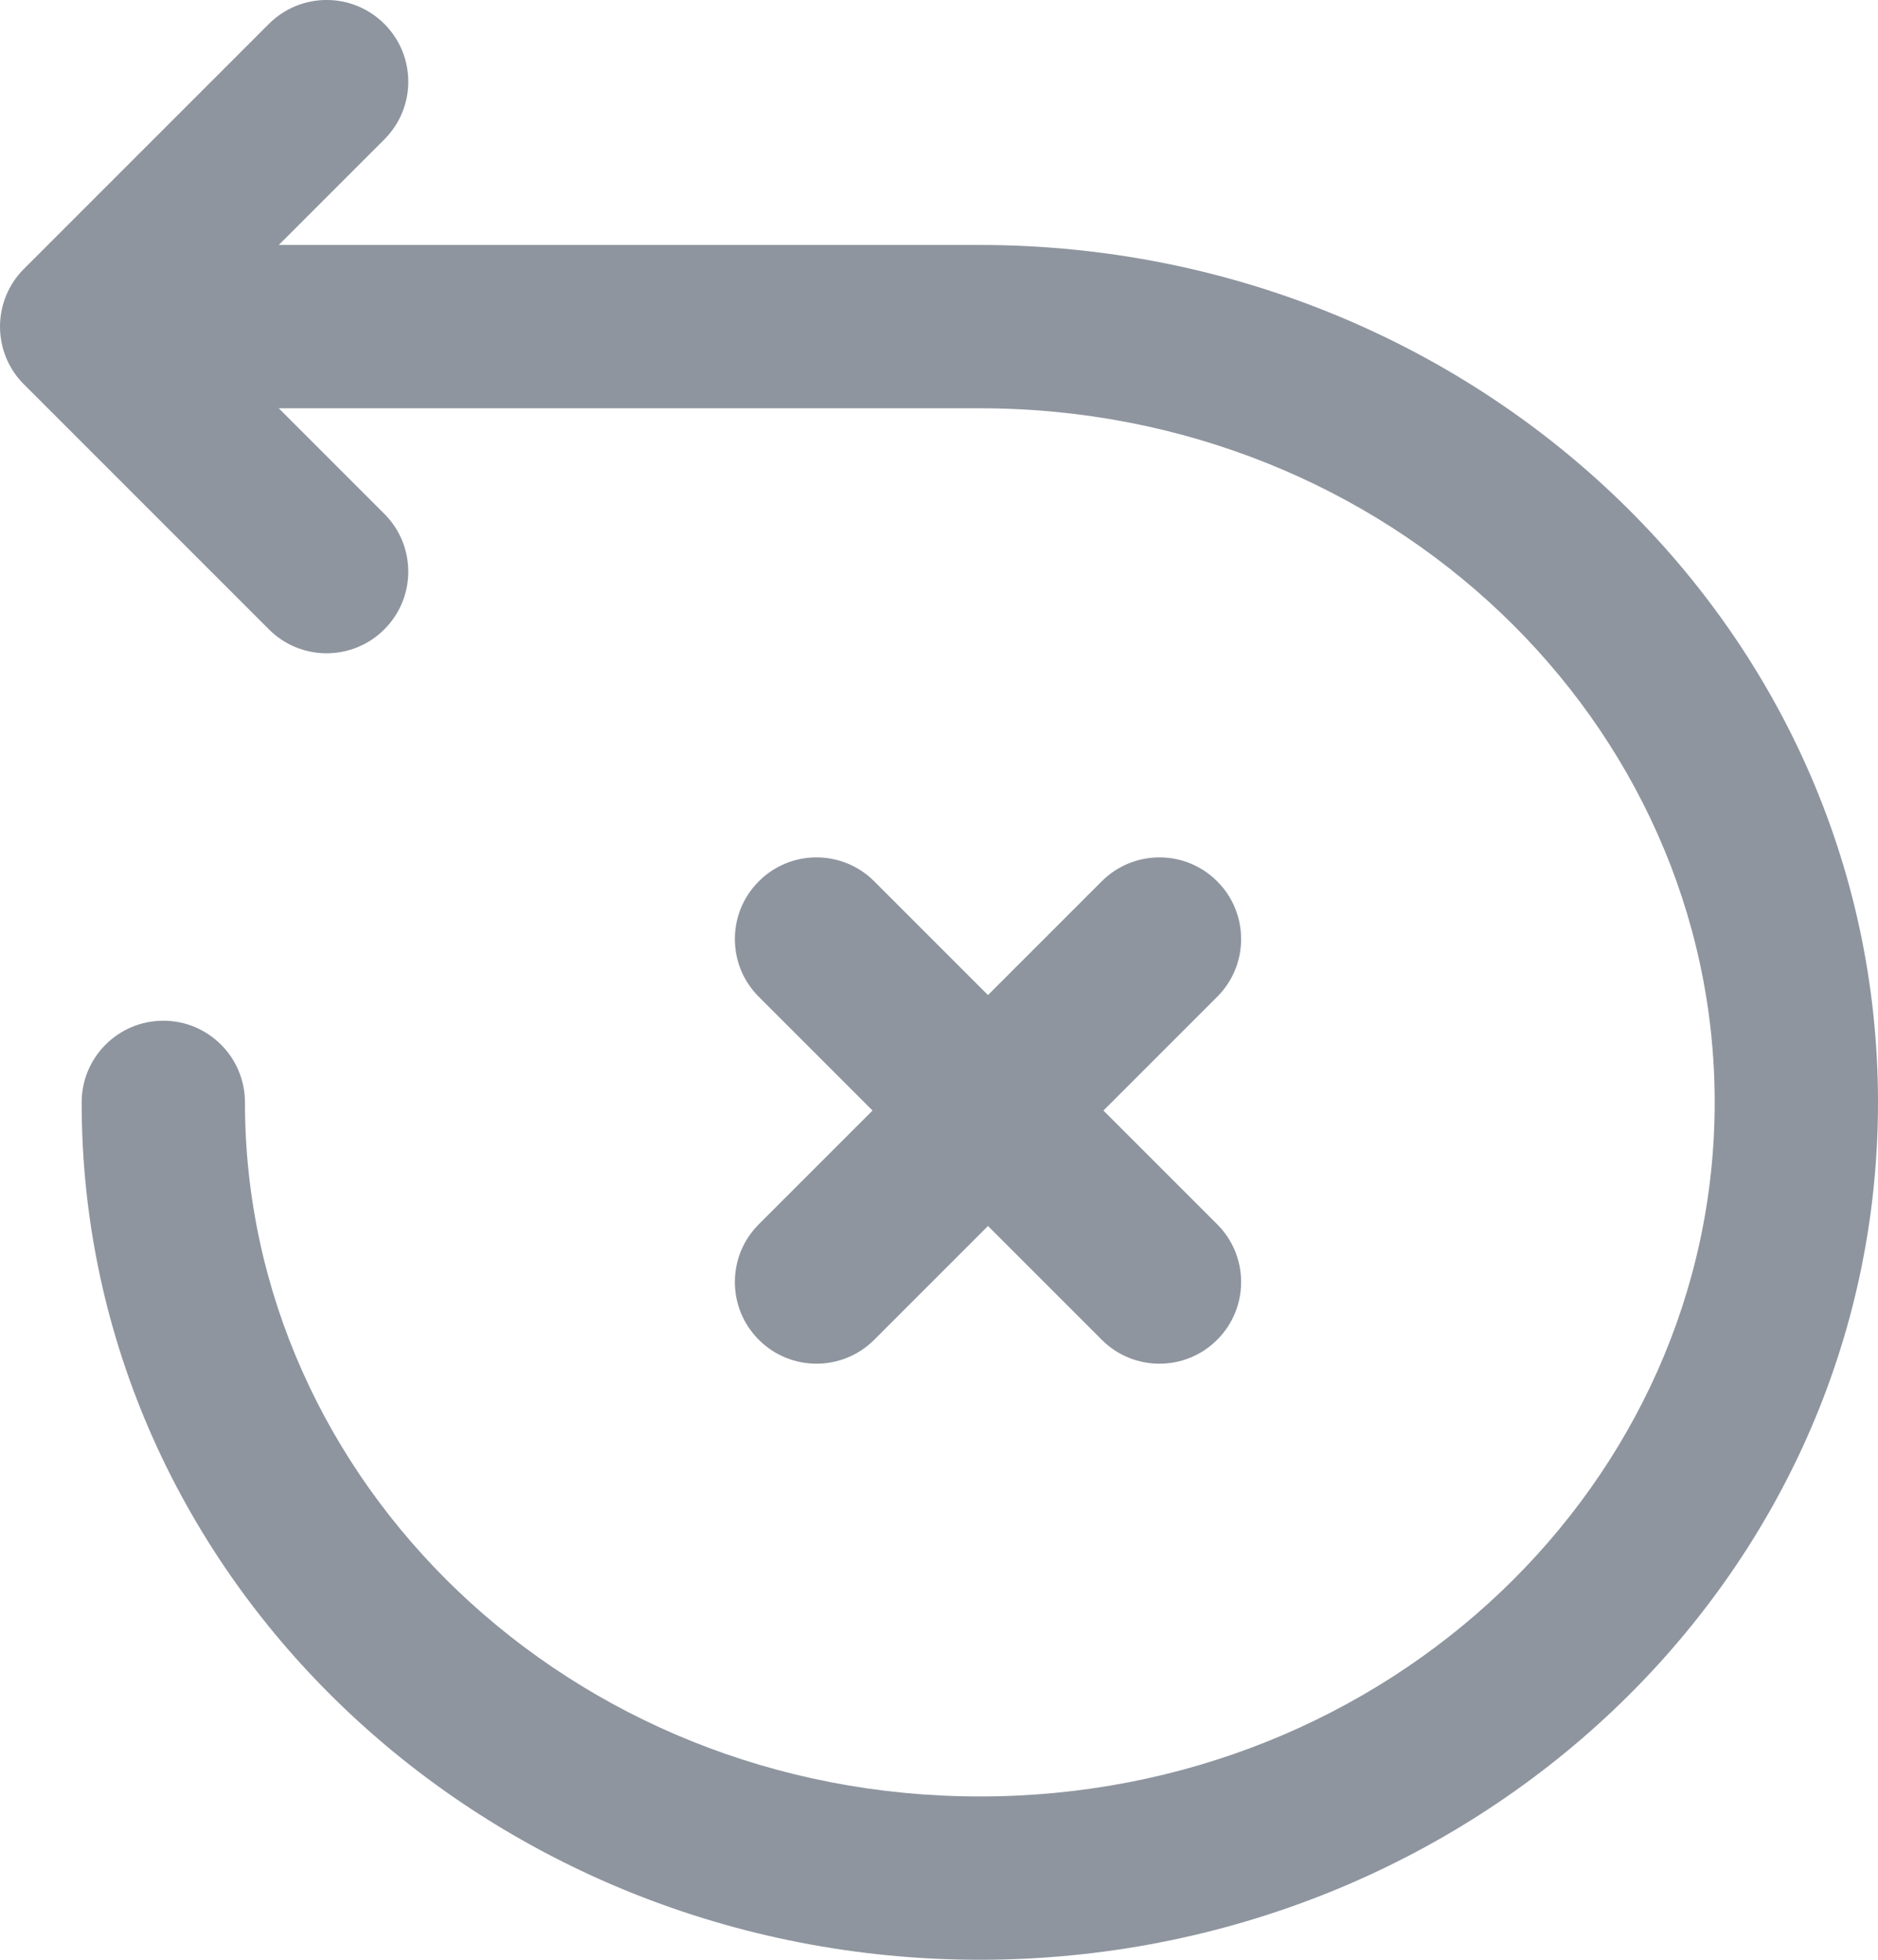 <svg width="23" height="24" viewBox="0 0 23 24" fill="none" xmlns="http://www.w3.org/2000/svg">
    <path fill-rule="evenodd" clip-rule="evenodd" d="M14.907 16.407C14.517 16.798 13.883 16.798 13.493 16.407L12.1 15.014L10.707 16.407C10.316 16.798 9.683 16.798 9.293 16.407C8.902 16.017 8.902 15.383 9.293 14.993L10.686 13.6L9.293 12.207C8.902 11.817 8.902 11.183 9.293 10.793C9.683 10.402 10.316 10.402 10.707 10.793L12.1 12.186L13.493 10.793C13.883 10.402 14.517 10.402 14.907 10.793C15.298 11.183 15.298 11.817 14.907 12.207L13.514 13.6L14.907 14.993C15.298 15.383 15.298 16.017 14.907 16.407Z" fill="#8E959F" />
    <path fill-rule="evenodd" clip-rule="evenodd" d="M4.707 0.293C5.098 0.683 5.098 1.317 4.707 1.707L2.414 4L4.707 6.293C5.098 6.683 5.098 7.317 4.707 7.707C4.317 8.098 3.683 8.098 3.293 7.707L0.293 4.707C0.105 4.52 -3.59531e-07 4.265 -3.37175e-07 4C-3.14819e-07 3.735 0.105 3.48 0.293 3.293L3.293 0.293C3.683 -0.098 4.317 -0.098 4.707 0.293Z" fill="#8E959F" />
    <path fill-rule="evenodd" clip-rule="evenodd" d="M1 4C1 3.448 1.448 3 2 3H12C18.026 3 23 7.653 23 13.5C23 19.347 18.026 24 12 24C5.974 24 1 19.347 1 13.5C1 12.948 1.448 12.5 2 12.5C2.552 12.5 3 12.948 3 13.5C3 18.147 6.98 22 12 22C17.02 22 21 18.147 21 13.5C21 8.853 17.02 5 12 5H2C1.448 5 1 4.552 1 4Z" fill="#8E959F" />
</svg>
    
